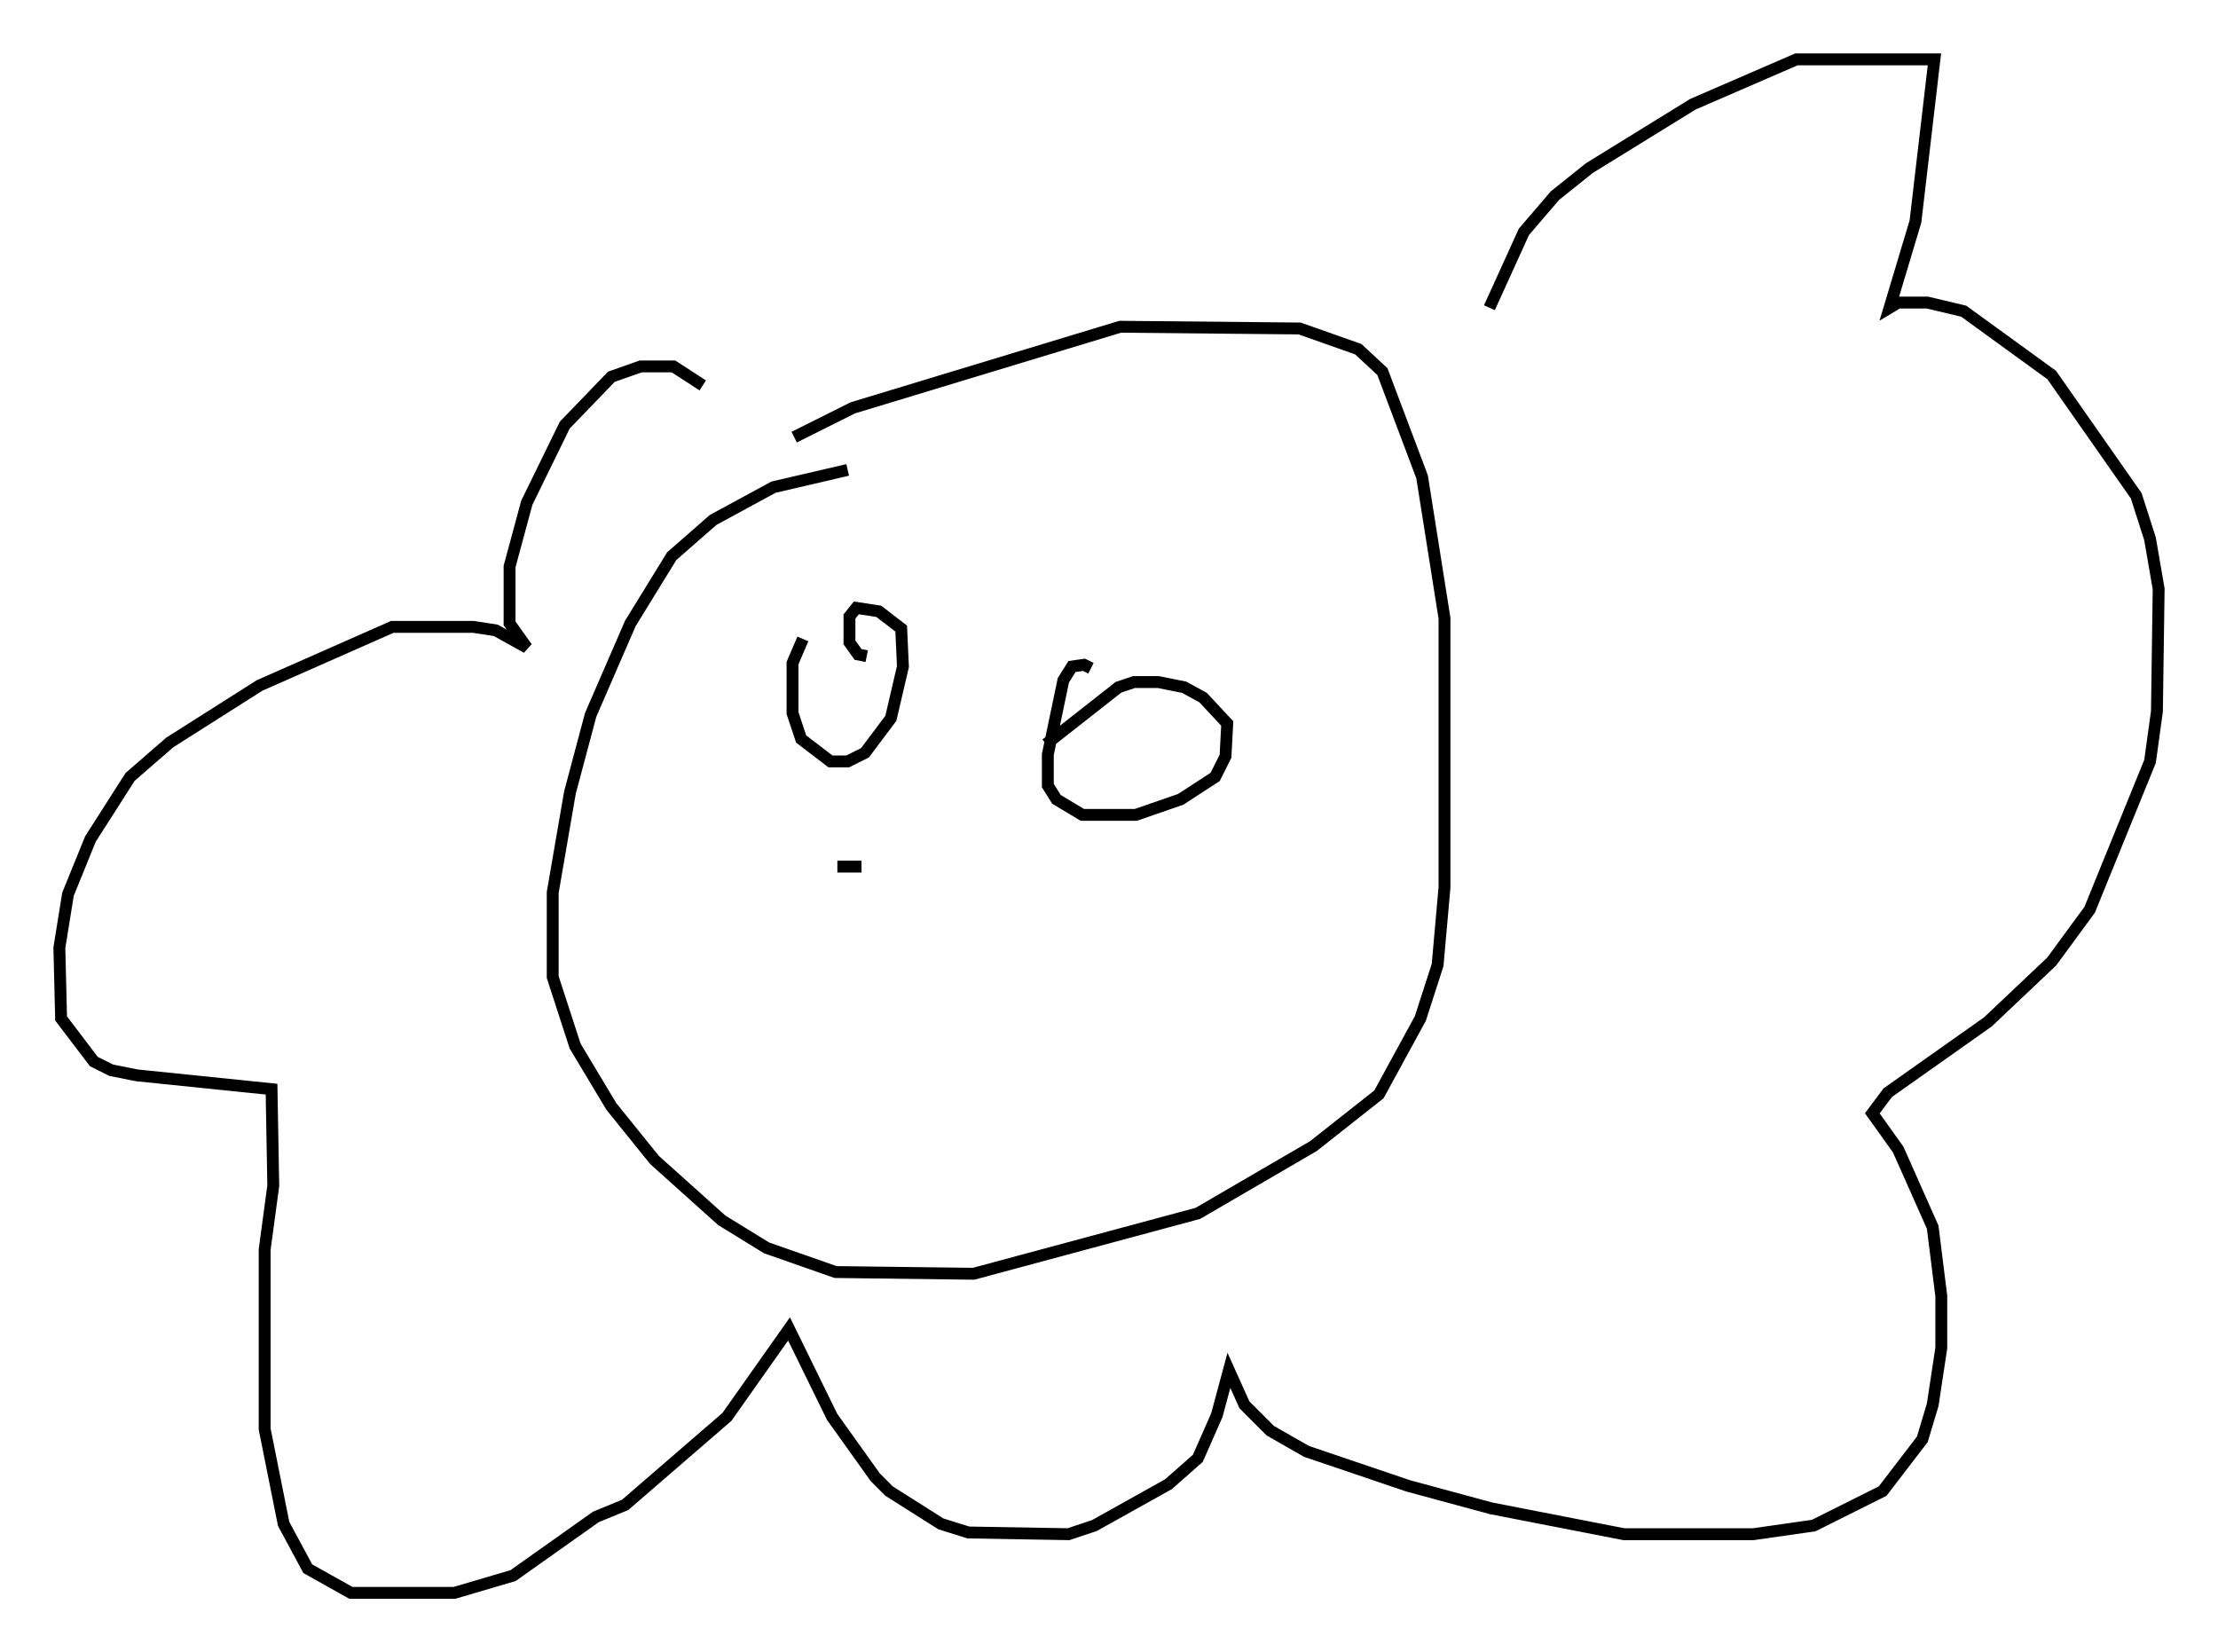 <?xml version="1.0" encoding="utf-8" ?>
<svg baseProfile="full" height="139.128" version="1.1" width="186.771" xmlns="http://www.w3.org/2000/svg" xmlns:ev="http://www.w3.org/2001/xml-events" xmlns:xlink="http://www.w3.org/1999/xlink"><defs /><rect fill="white" height="139.128" width="186.771" x="0" y="0" /><path d="M76.609, 39.86 m-5.229, -0.291 l-6.246, 1.453 -5.084, 2.76 l-3.486, 3.05 -3.486, 5.665 l-3.341, 7.698 -1.743, 6.536 l-1.453, 8.425 0.0, 7.117 l1.888, 5.81 3.05, 5.084 l3.631, 4.503 5.665, 5.084 l3.777, 2.324 5.81, 2.034 l11.62, 0.145 18.883, -5.084 l9.732, -5.665 5.52, -4.358 l3.486, -6.391 1.453, -4.503 l0.581, -6.536 0.0, -22.659 l-1.888, -11.911 -3.341, -8.86 l-2.034, -1.888 -4.939, -1.743 l-15.106, -0.145 -22.514, 6.827 l-4.939, 2.469 m-7.698, -4.358 l-2.469, -1.598 -2.76, 0.0 l-2.469, 0.872 -3.922, 4.067 l-3.196, 6.536 -1.453, 5.374 l0.0, 4.793 1.453, 2.034 l-2.615, -1.453 -1.888, -0.291 l-6.827, 0.0 -11.184, 4.939 l-7.553, 4.793 -3.341, 2.905 l-3.341, 5.229 -1.888, 4.648 l-0.726, 4.503 0.145, 5.955 l2.76, 3.631 1.453, 0.726 l2.179, 0.436 11.33, 1.162 l0.145, 8.134 -0.726, 5.374 l0.0, 15.106 1.598, 7.989 l2.034, 3.777 3.631, 2.034 l8.715, 0.0 4.939, -1.453 l6.972, -4.939 2.469, -1.017 l8.57, -7.408 5.229, -7.408 l3.631, 7.408 3.631, 5.084 l1.162, 1.162 4.358, 2.76 l2.324, 0.726 8.425, 0.145 l2.179, -0.726 6.246, -3.486 l2.469, -2.179 1.598, -3.631 l1.017, -3.777 1.307, 2.905 l2.179, 2.179 3.05, 1.743 l8.57, 2.905 6.972, 1.888 l11.184, 2.179 10.894, 0.0 l5.084, -0.726 5.81, -2.905 l3.341, -4.358 0.872, -2.905 l0.726, -4.793 0.0, -4.358 l-0.726, -5.81 -2.905, -6.536 l-2.179, -3.05 1.307, -1.743 l8.425, -5.955 5.374, -5.084 l3.196, -4.358 5.084, -12.492 l0.581, -4.212 0.145, -10.313 l-0.726, -4.212 -1.162, -3.631 l-7.117, -10.168 -7.408, -5.374 l-3.05, -0.726 -2.469, 0.0 l-0.726, 0.436 2.179, -7.263 l1.598, -13.654 -11.62, 0.0 l-8.715, 3.777 -8.715, 5.374 l-2.905, 2.324 -2.615, 3.05 l-2.905, 6.391 m-57.81, 27.888 l-0.872, 2.034 0.0, 4.212 l0.726, 2.179 2.469, 1.888 l1.453, 0.0 1.453, -0.726 l2.179, -2.905 1.017, -4.358 l-0.145, -3.196 -1.888, -1.453 l-1.888, -0.291 -0.581, 0.726 l0.0, 2.179 0.726, 1.017 l0.726, 0.145 m18.883, 1.017 l-0.581, -0.291 -1.017, 0.145 l-0.726, 1.162 -1.307, 6.246 l0.0, 2.615 0.726, 1.162 l2.179, 1.307 4.503, 0.0 l3.777, -1.307 2.905, -1.888 l0.872, -1.743 0.145, -2.76 l-2.034, -2.179 -1.598, -0.872 l-2.179, -0.436 -2.034, 0.0 l-1.307, 0.436 -6.101, 4.793 m-15.542, 10.313 l-2.034, 0.0 " fill="none" stroke="black" stroke-width="1" /></svg>